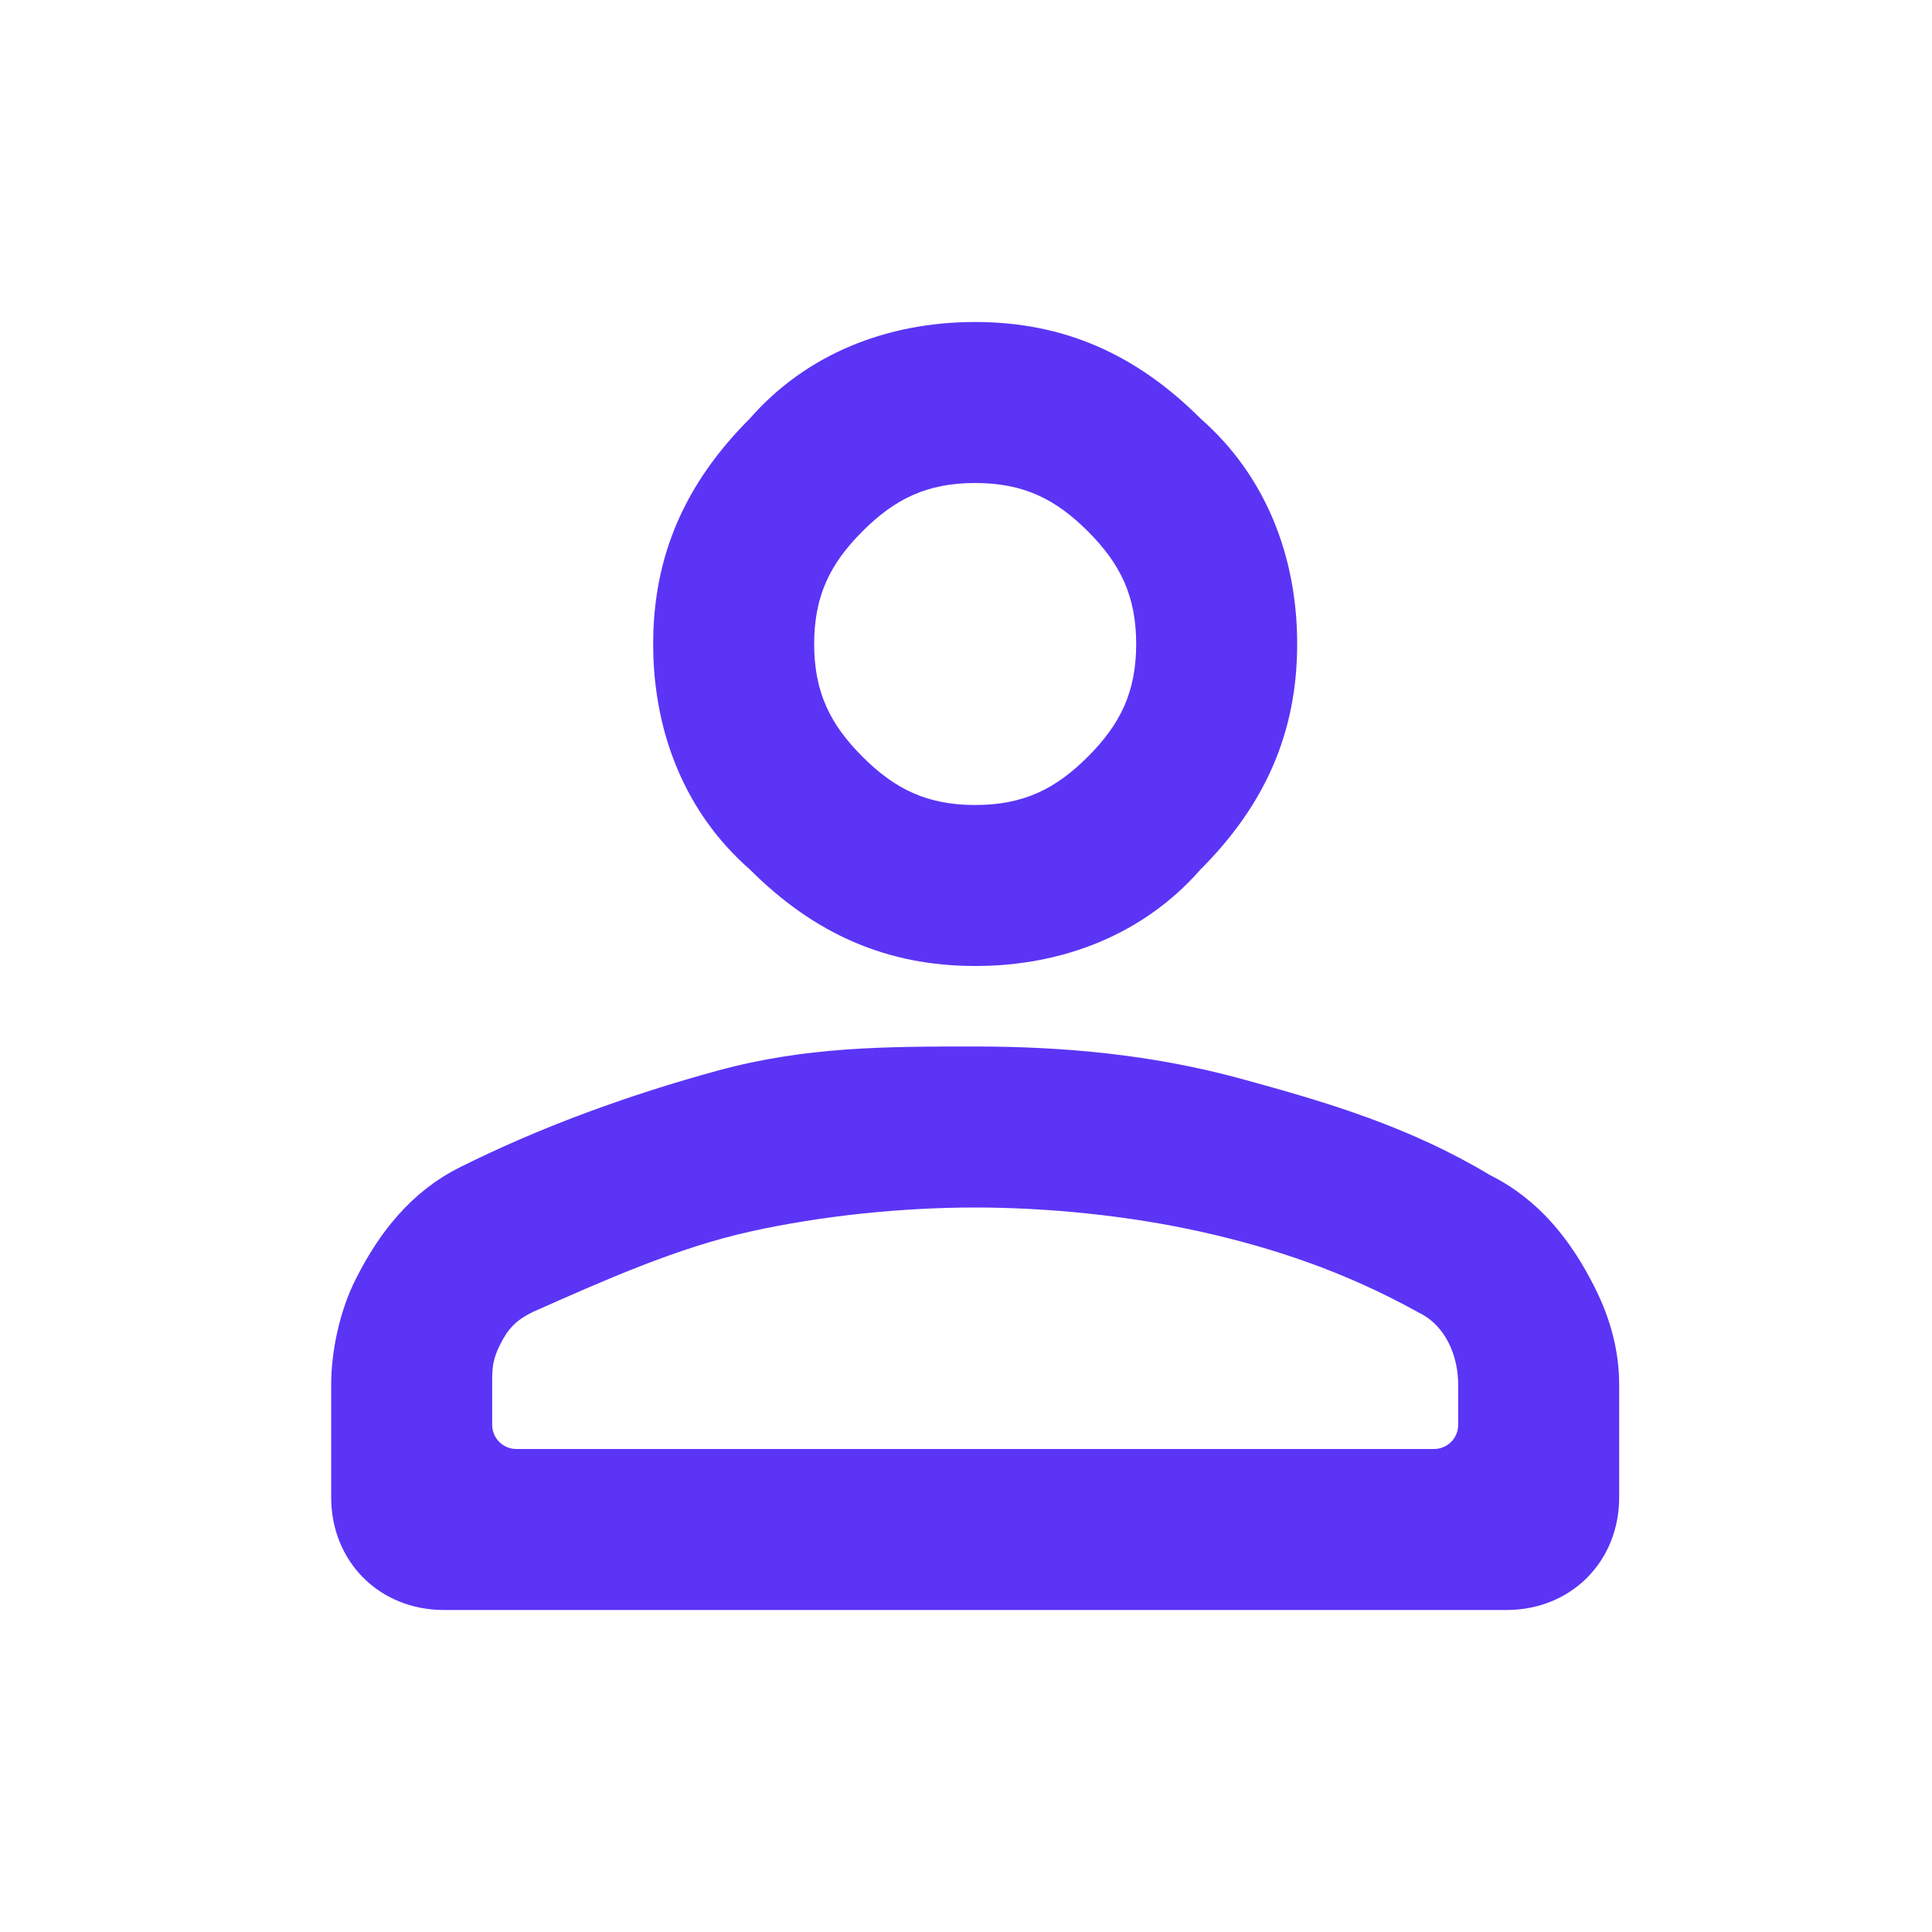 <svg width="24" height="24" viewBox="0 0 24 24" fill="none" xmlns="http://www.w3.org/2000/svg">
<path d="M12.114 12C11.014 12 10.114 11.6 9.314 10.8C8.514 10.1 8.114 9.1 8.114 8C8.114 6.9 8.514 6 9.314 5.2C10.014 4.4 11.014 4 12.114 4C13.214 4 14.114 4.4 14.914 5.2C15.714 5.9 16.114 6.9 16.114 8C16.114 9.1 15.714 10 14.914 10.8C14.214 11.6 13.214 12 12.114 12ZM4.114 18.6V17.2C4.114 16.8 4.214 16.3 4.414 15.9C4.714 15.3 5.114 14.8 5.714 14.5C6.714 14 7.814 13.6 8.914 13.3C10.014 13 11.014 13 12.114 13C13.214 13 14.314 13.1 15.414 13.4C16.514 13.7 17.514 14 18.514 14.6C19.114 14.9 19.514 15.4 19.814 16C20.014 16.4 20.114 16.8 20.114 17.2V18.6C20.114 19.4 19.514 20 18.714 20H5.514C4.714 20 4.114 19.4 4.114 18.6ZM6.114 17.7C6.114 17.866 6.249 18 6.414 18H17.814C17.98 18 18.114 17.866 18.114 17.7V17.2C18.114 16.854 17.967 16.493 17.664 16.326C17.648 16.317 17.632 16.309 17.614 16.3C16.714 15.8 15.814 15.5 14.914 15.3C14.014 15.1 13.014 15 12.114 15C11.214 15 10.214 15.1 9.314 15.3C8.414 15.5 7.514 15.9 6.614 16.3C6.414 16.4 6.314 16.5 6.214 16.7C6.114 16.9 6.114 17 6.114 17.2V17.7ZM12.114 10C12.714 10 13.114 9.8 13.514 9.4C13.914 9 14.114 8.6 14.114 8C14.114 7.4 13.914 7 13.514 6.6C13.114 6.2 12.714 6 12.114 6C11.514 6 11.114 6.2 10.714 6.6C10.314 7 10.114 7.4 10.114 8C10.114 8.6 10.314 9 10.714 9.4C11.114 9.8 11.514 10 12.114 10Z" fill="#5C34F6"/>
</svg>

